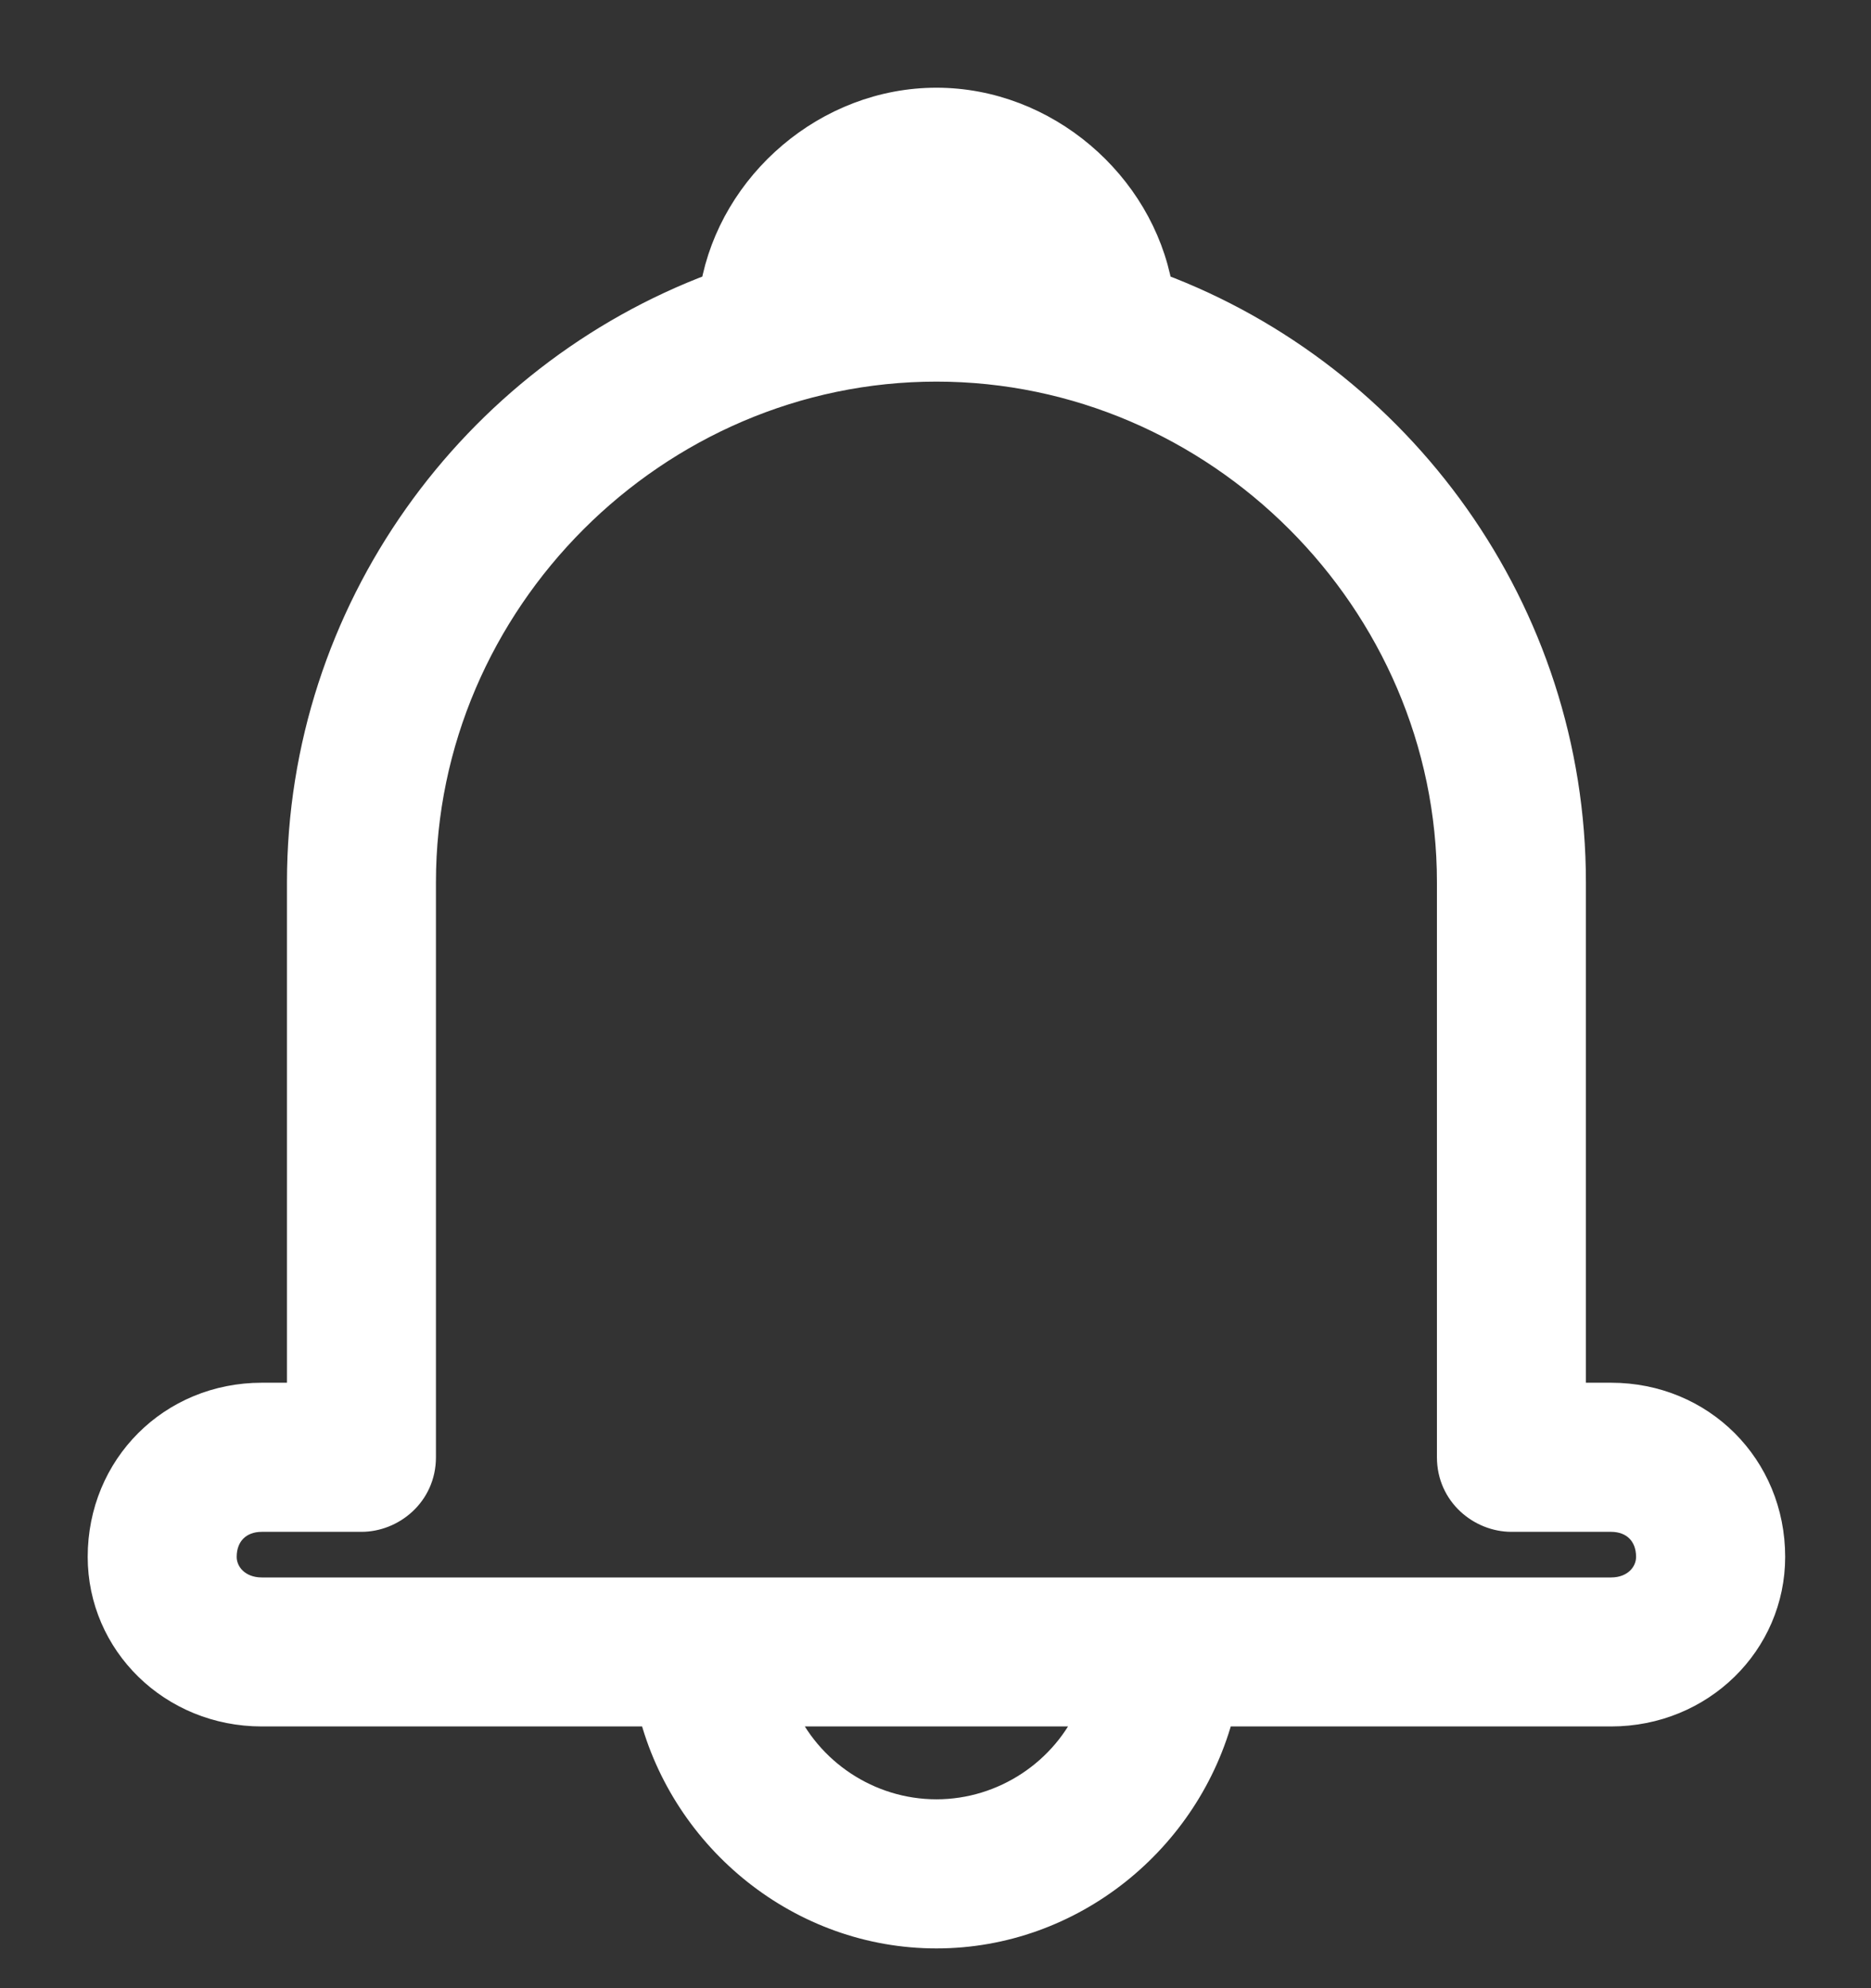 <svg width="16" height="17" viewBox="0 0 16 17" fill="none" xmlns="http://www.w3.org/2000/svg">
<rect x="0" y="0" width="16" height="17" fill="#333333" stroke="none"/>
<path d="M12.413 7.543V12.46C12.413 12.77 12.671 12.973 12.925 12.973H13.777C13.979 12.973 14.116 13.11 14.116 13.312C14.116 13.468 13.986 13.613 13.777 13.613H2.239C2.03 13.613 1.899 13.468 1.899 13.312C1.899 13.11 2.037 12.973 2.239 12.973H3.091C3.345 12.973 3.603 12.77 3.603 12.46V7.543C3.603 5.134 5.599 3.138 8.008 3.138C10.417 3.138 12.413 5.134 12.413 7.543ZM8.008 0.875C7.08 0.875 6.273 1.578 6.115 2.457C4.051 3.229 2.579 5.23 2.579 7.543V11.948H2.239C1.473 11.948 0.875 12.546 0.875 13.312C0.875 14.042 1.476 14.637 2.239 14.637H5.586C5.866 15.727 6.859 16.535 8.008 16.535C9.157 16.535 10.149 15.727 10.43 14.637H13.777C14.54 14.637 15.141 14.042 15.141 13.312C15.141 12.546 14.543 11.948 13.777 11.948H13.437V7.543C13.437 5.23 11.964 3.229 9.901 2.457C9.742 1.578 8.935 0.875 8.008 0.875ZM8.008 1.899C8.246 1.899 8.469 2.001 8.626 2.154C8.429 2.131 8.219 2.114 8.008 2.114C7.797 2.114 7.587 2.131 7.39 2.154C7.547 2.001 7.769 1.899 8.008 1.899ZM8.008 15.51C7.424 15.51 6.9 15.156 6.676 14.637H9.34C9.116 15.156 8.591 15.51 8.008 15.51Z" fill="white" stroke="white" stroke-width="0.25"/>
</svg>
